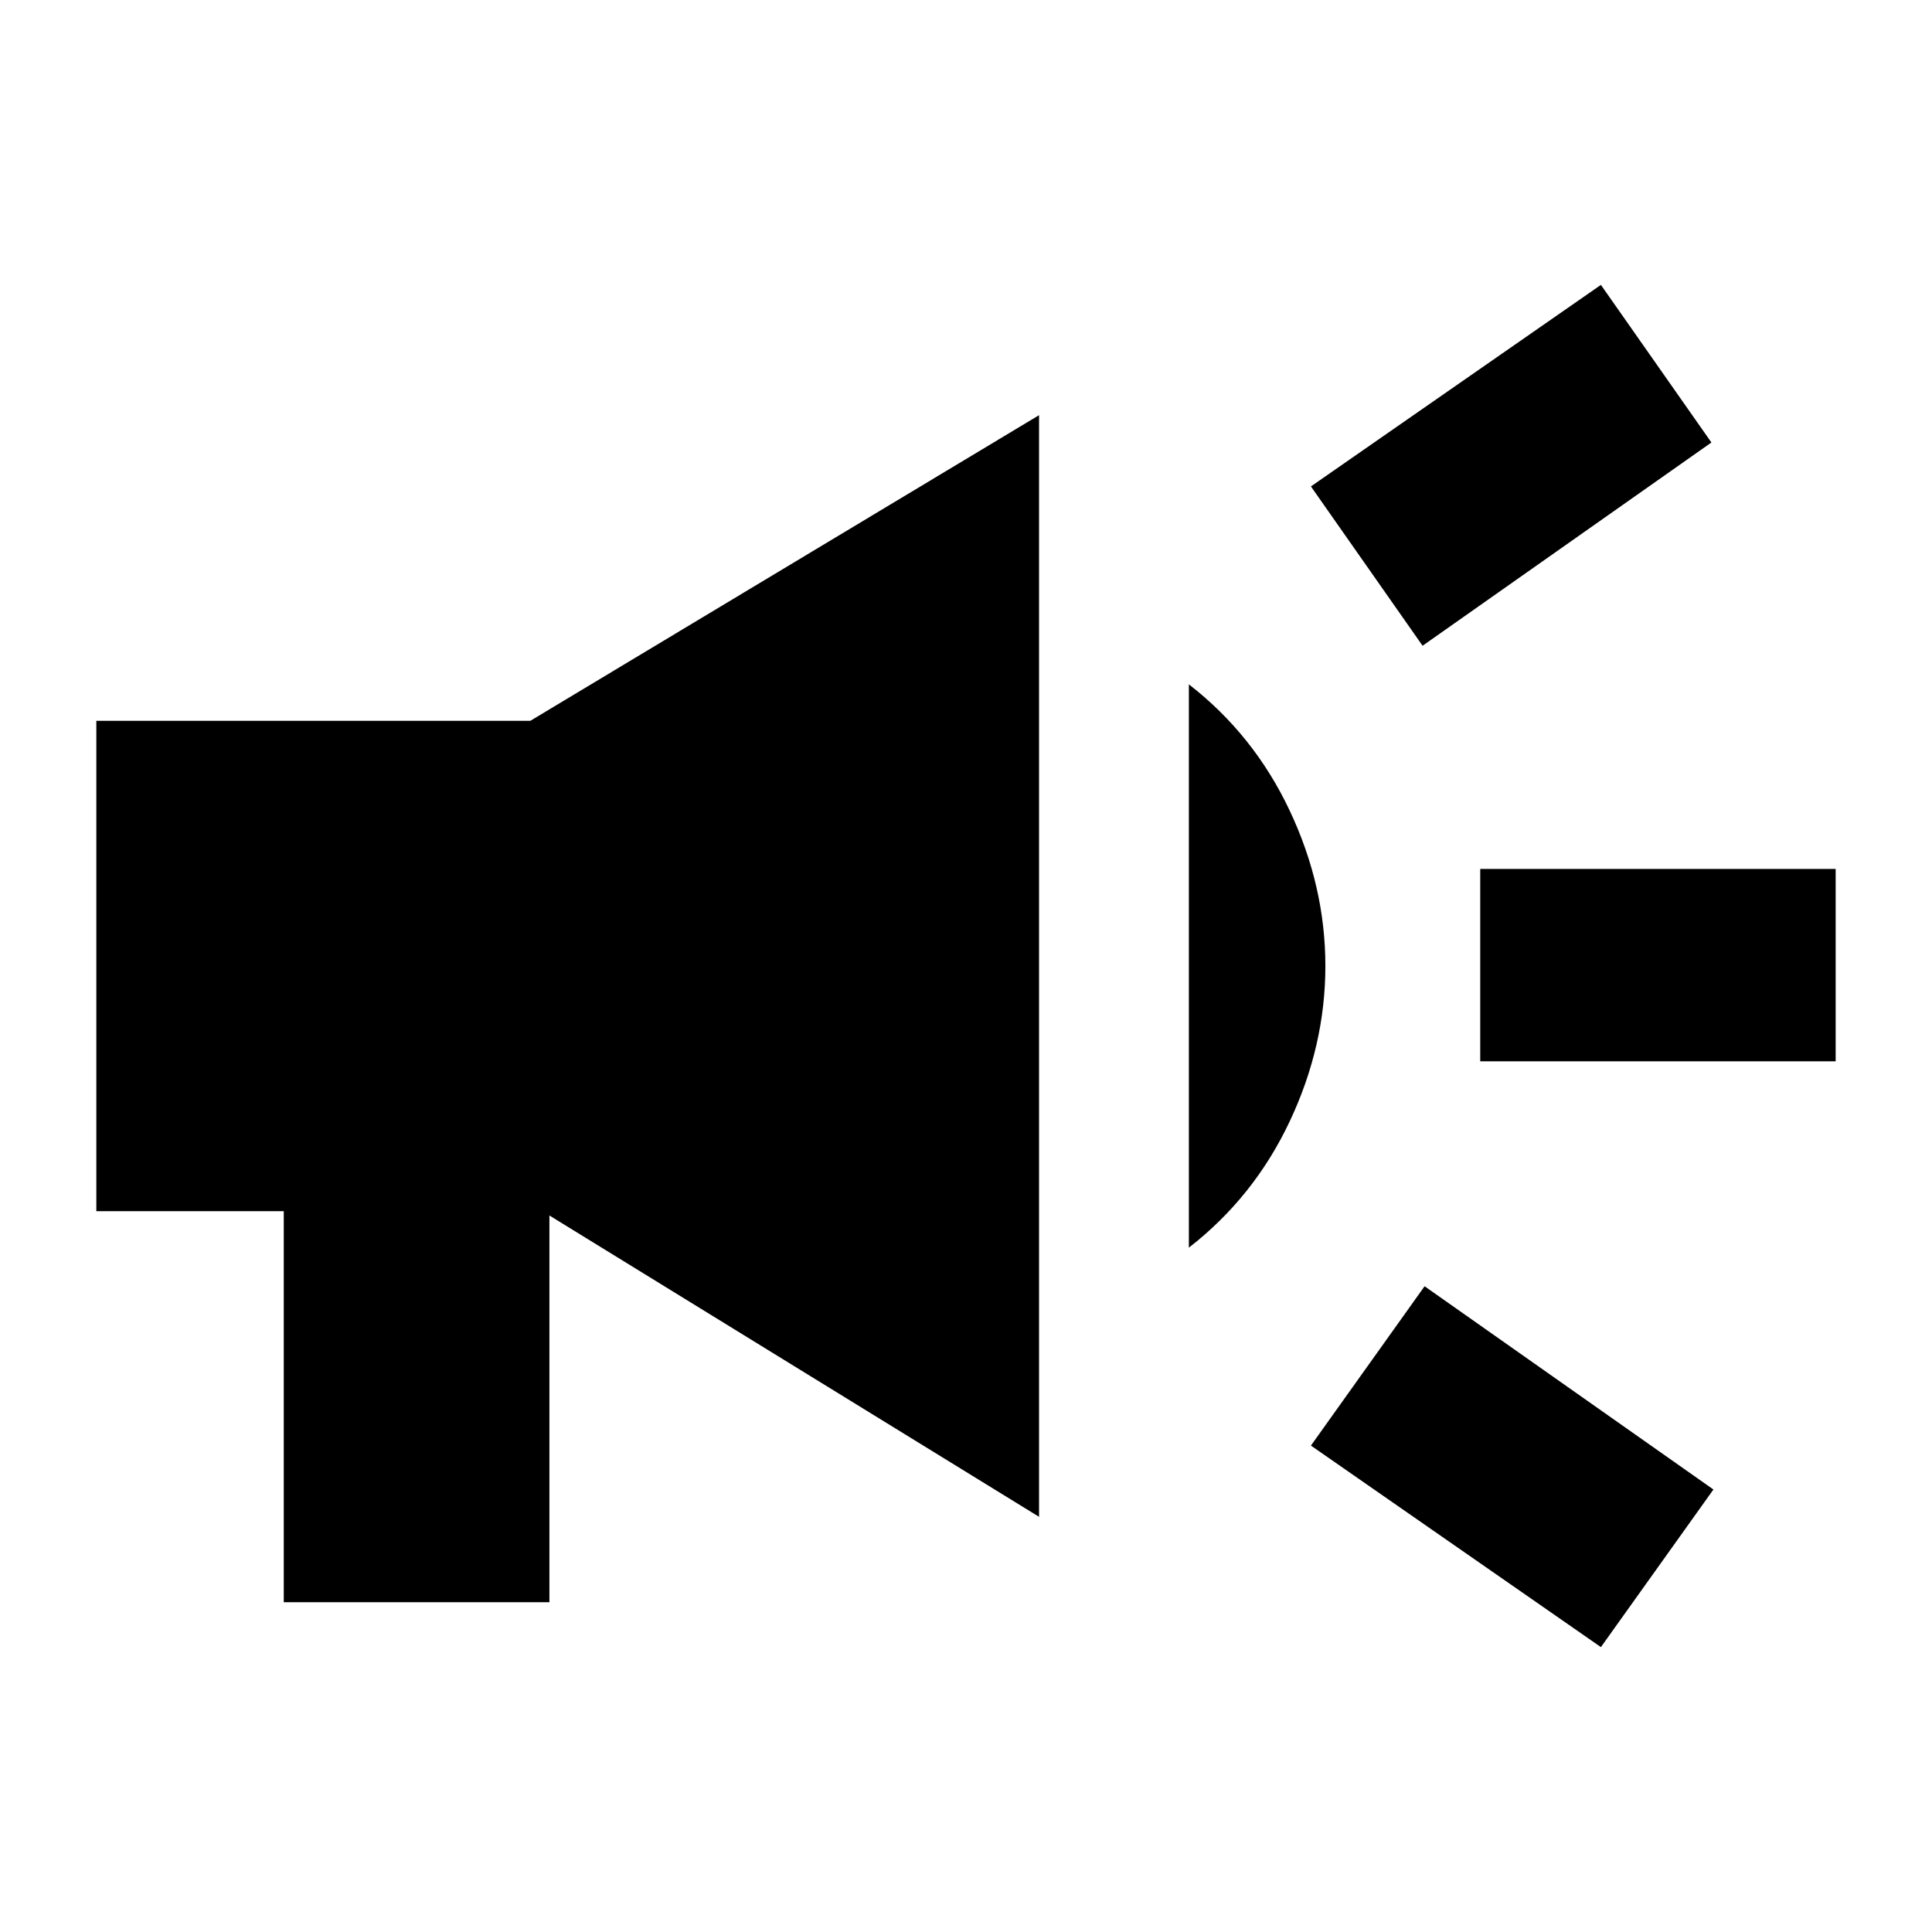 <svg xmlns="http://www.w3.org/2000/svg" height="20" viewBox="0 -960 960 960" width="20"><path d="M735.52-432.65v-95.57h176.61v95.57H735.52Zm59.96 291.09L651.39-241.7l56.48-79.17 143.52 101-55.91 78.31Zm-88.61-497.57-55.48-79.17 144.09-100.14 54.91 78.31-143.52 101ZM141-163.87v-194.3H47.87v-243.66h215.65L516.3-753.7v547.4L269.52-358.17H273v194.3H141Zm449.74-176.17v-279.92q32.35 25.13 50.09 62.72 17.74 37.59 17.74 77.24 0 39.65-17.74 77.24-17.74 37.59-50.09 62.72Z"/></svg>